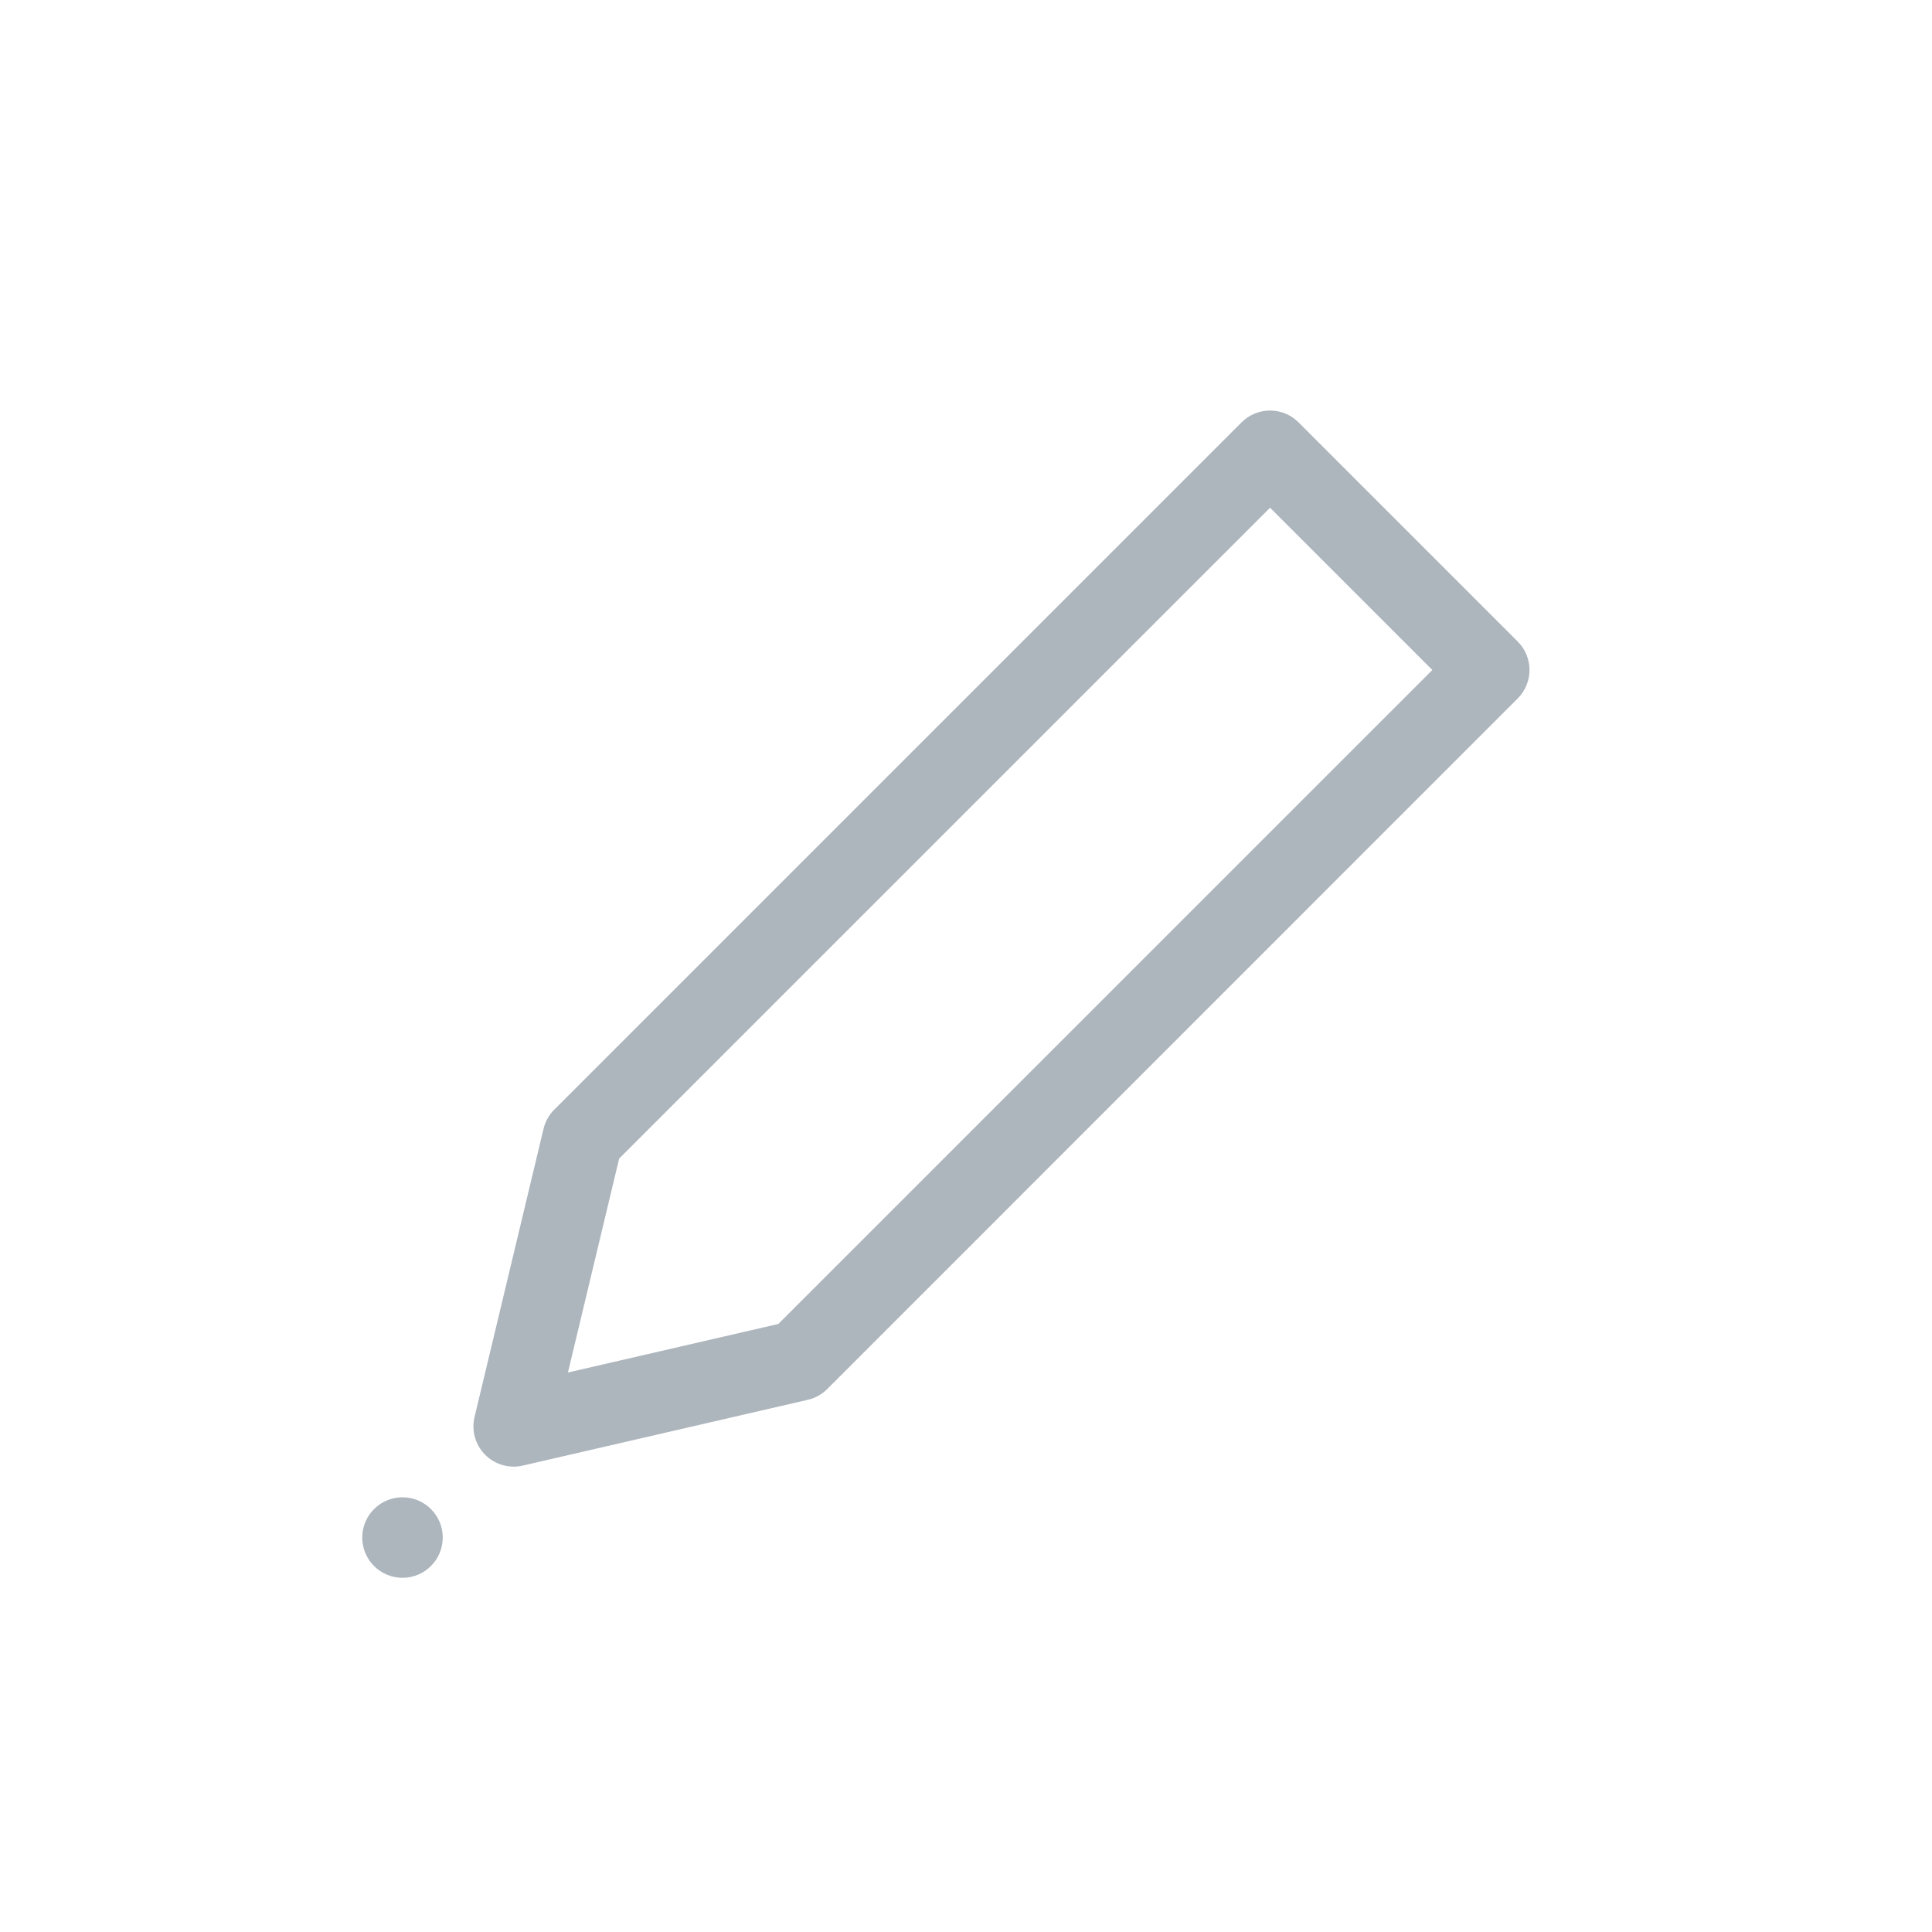 <?xml version="1.0" encoding="UTF-8"?>
<svg width="80px" height="80px" viewBox="0 0 80 80" version="1.1" xmlns="http://www.w3.org/2000/svg" xmlns:xlink="http://www.w3.org/1999/xlink">
    <!-- Generator: Sketch 55.2 (78181) - https://sketchapp.com -->
    <title>Illustrative Icons/Crayon</title>
    <desc>Created with Sketch.</desc>
    <g id="Illustrative-Icons/Crayon" stroke="none" stroke-width="1" fill="none" fill-rule="evenodd">
        <path d="M62.845,26.565 L53.768,17.488 C53.118,16.837 52.062,16.837 51.412,17.488 L22.948,45.951 C22.731,46.169 22.578,46.442 22.507,46.741 L19.65,58.675 C19.515,59.237 19.681,59.829 20.089,60.238 C20.496,60.648 21.087,60.818 21.65,60.686 L33.45,57.963 C33.754,57.893 34.033,57.739 34.253,57.518 L62.845,28.921 C63.496,28.27 63.496,27.215 62.845,26.565 Z M32.228,54.823 L23.517,56.833 L25.638,47.973 L52.59,21.023 L59.31,27.743 L32.228,54.823 Z M16.667,65.333 C17.587,65.333 18.333,64.587 18.333,63.666 C18.333,62.746 17.587,62 16.667,62 C15.746,62 15,62.746 15,63.666 C15,64.587 15.746,65.333 16.667,65.333 Z" id="Shape-color" fill="#ADB5BD"></path>
    </g>
</svg>
